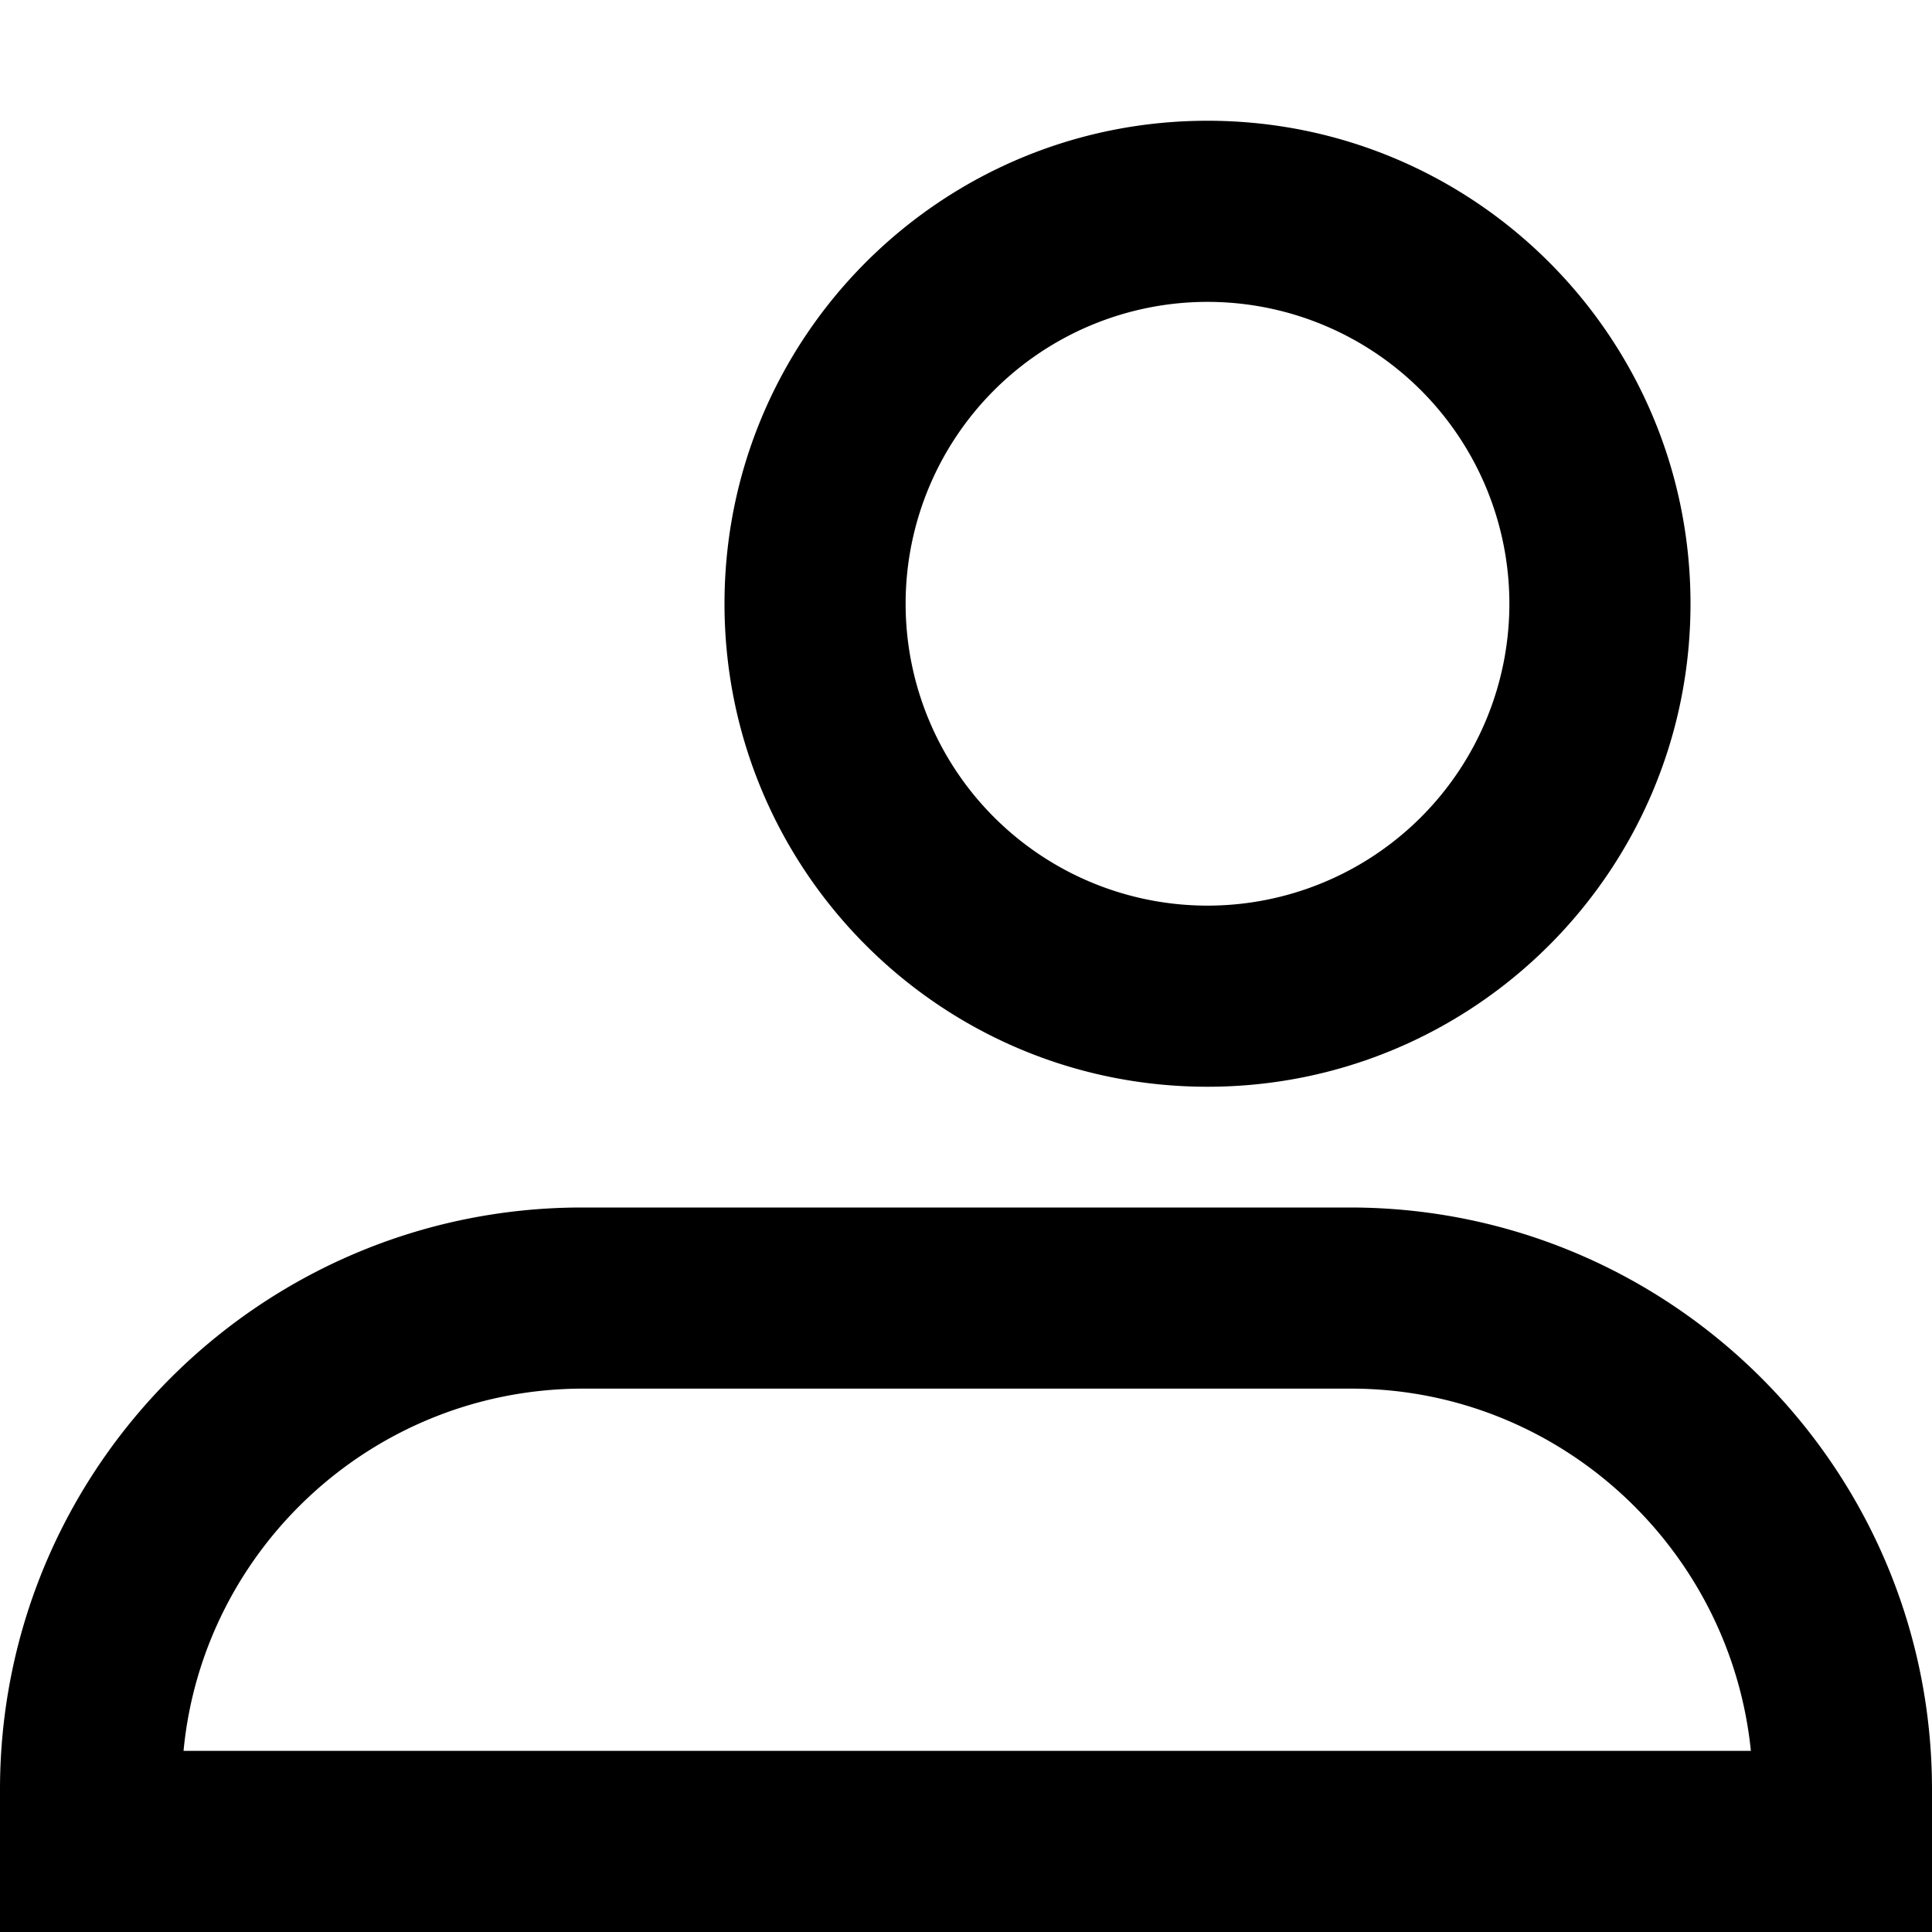 <svg xmlns="http://www.w3.org/2000/svg" width="16" height="16"><path fill="currentColor" d="M11.18 10H4.82C2.16 10 0 12.16 0 14.82V16h16v-1.18c0-2.66-2.16-4.82-4.82-4.82m-9.66 4.5c.16-1.68 1.58-3 3.31-3h6.36c1.72 0 3.14 1.32 3.31 3zM10 9c2.21 0 4-1.79 4-4s-1.79-4-4-4-4 1.79-4 4 1.79 4 4 4m0-6.5a2.5 2.5 0 0 1 0 5 2.5 2.5 0 0 1 0-5"/></svg>